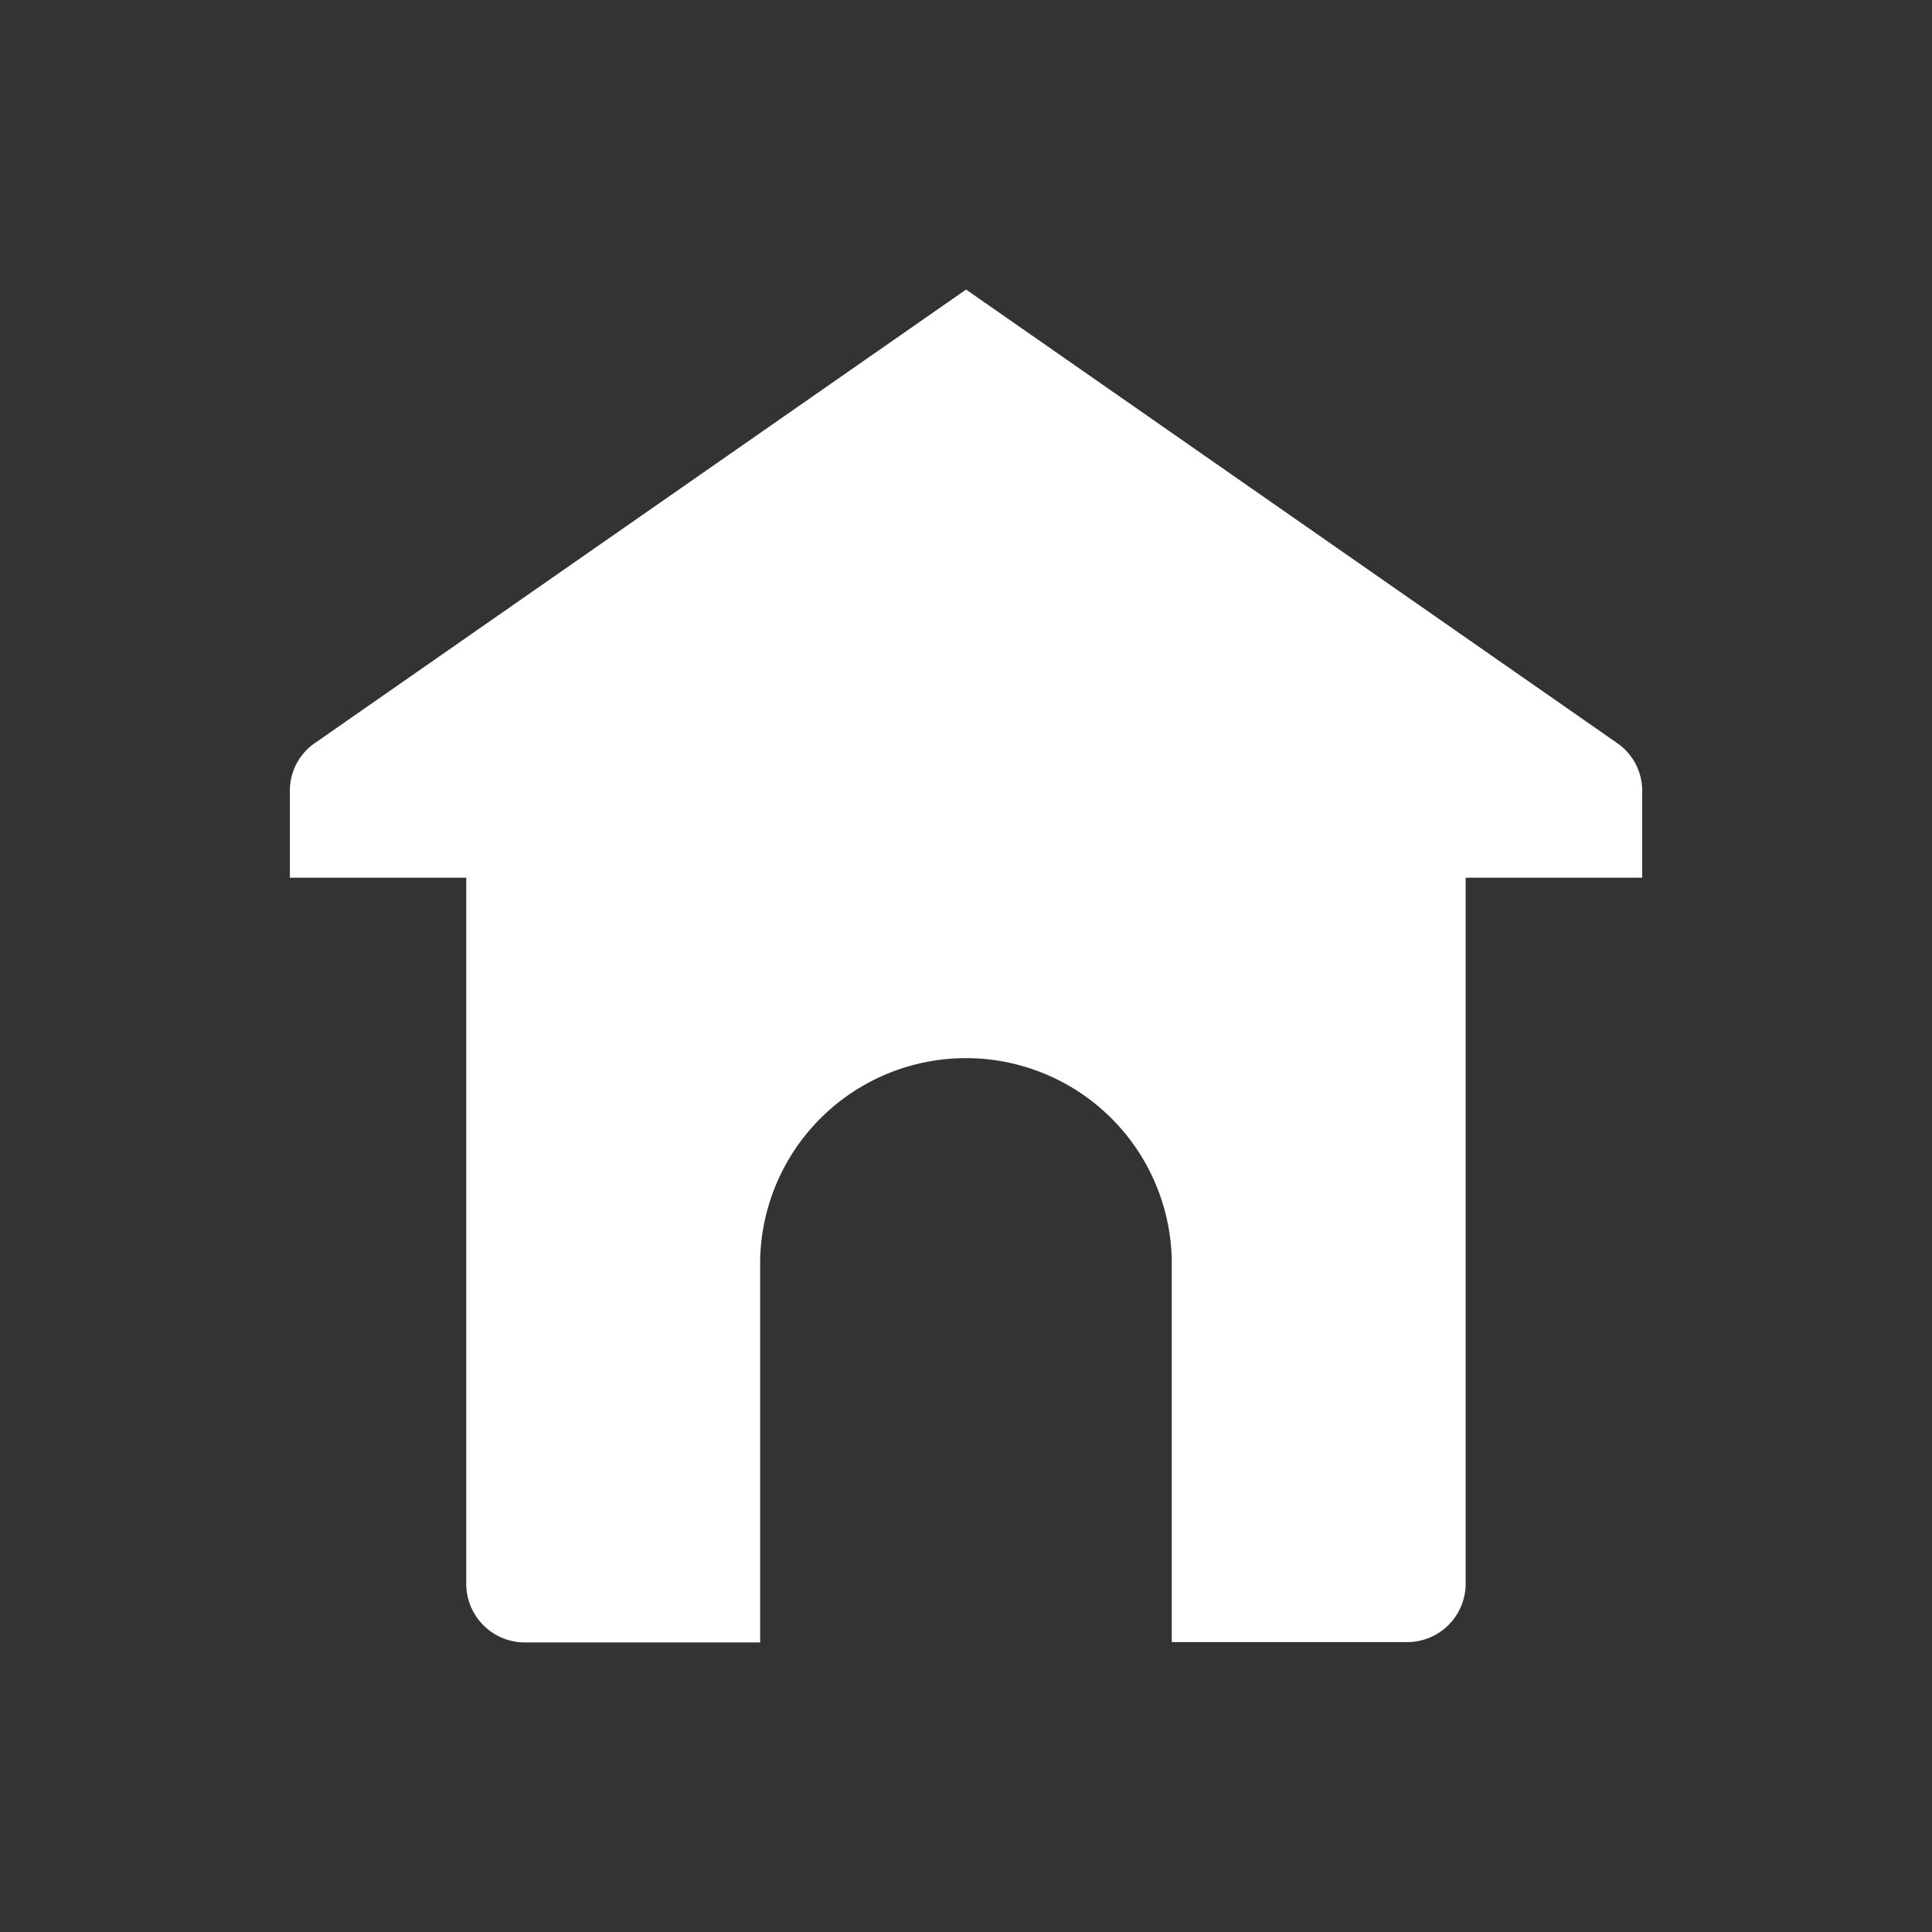 <svg xmlns="http://www.w3.org/2000/svg" width="24" height="24" viewBox="0 0 24 24">
  <rect x="0" y="0" width="24" height="24" fill="#333333" stroke="none"/>
  <g id="Group_7853" data-name="Group 7853" transform="translate(-2159.966 -483.497)">
    <rect id="Rectangle_1712" data-name="Rectangle 1712" width="24" height="24" transform="translate(2159.966 483.497)" fill="none"/>
    <path id="Path_5544" data-name="Path 5544" d="M2179.766,492.727V493.8h-2.193v8.765a.727.727,0,0,1-.729.731h-2.922v-4.748a2.557,2.557,0,0,0-5.113,0V503.3h-2.922a.728.728,0,0,1-.729-.731V493.8h-2.191v-1.074a.717.717,0,0,1,.313-.6l8.087-5.632,8.085,5.632A.718.718,0,0,1,2179.766,492.727Z" transform="translate(0.6 0.6)" fill="#fff"/>
  </g>
</svg>

